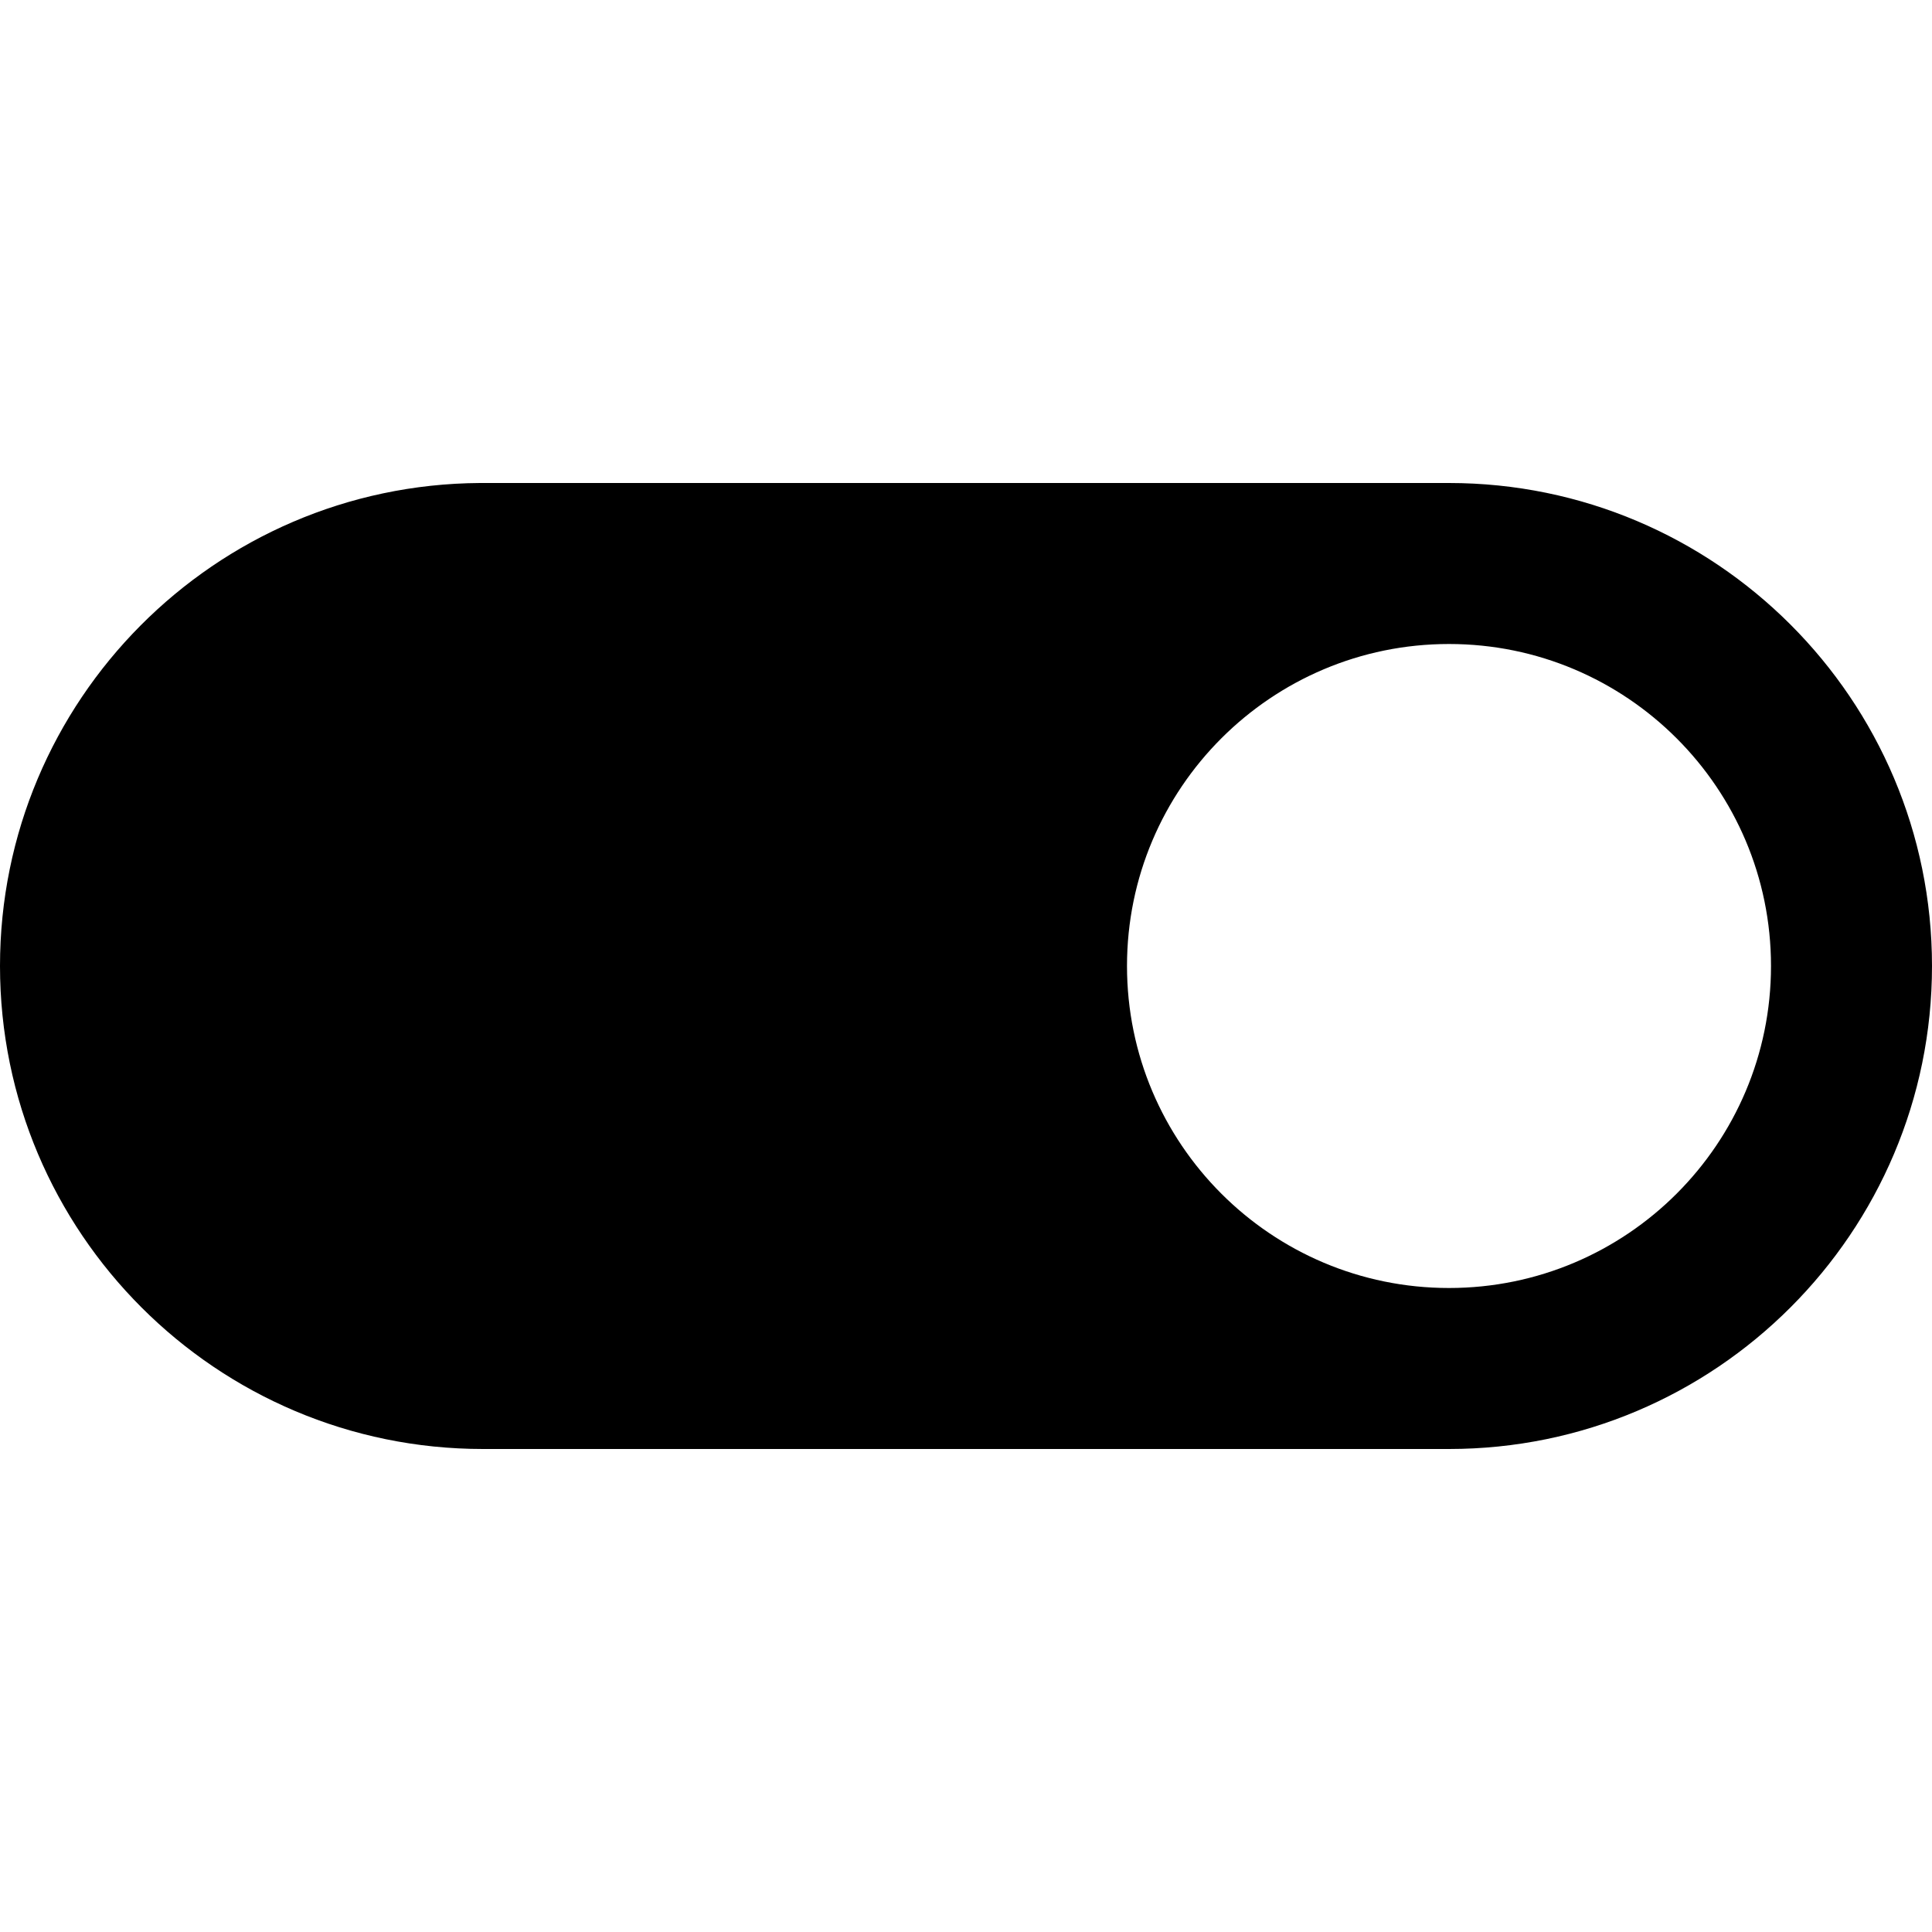 <svg width="24" height="24" xmlns="http://www.w3.org/2000/svg" fill-rule="evenodd" clip-rule="evenodd"><path d="M6 18h12c3.311 0 6-2.689 6-6s-2.689-6-6-6h-12.039c-3.293.021-5.961 2.701-5.961 6 0 3.311 2.688 6 6 6zm12-10c-2.208 0-4 1.792-4 4s1.792 4 4 4 4-1.792 4-4-1.792-4-4-4z"/></svg>